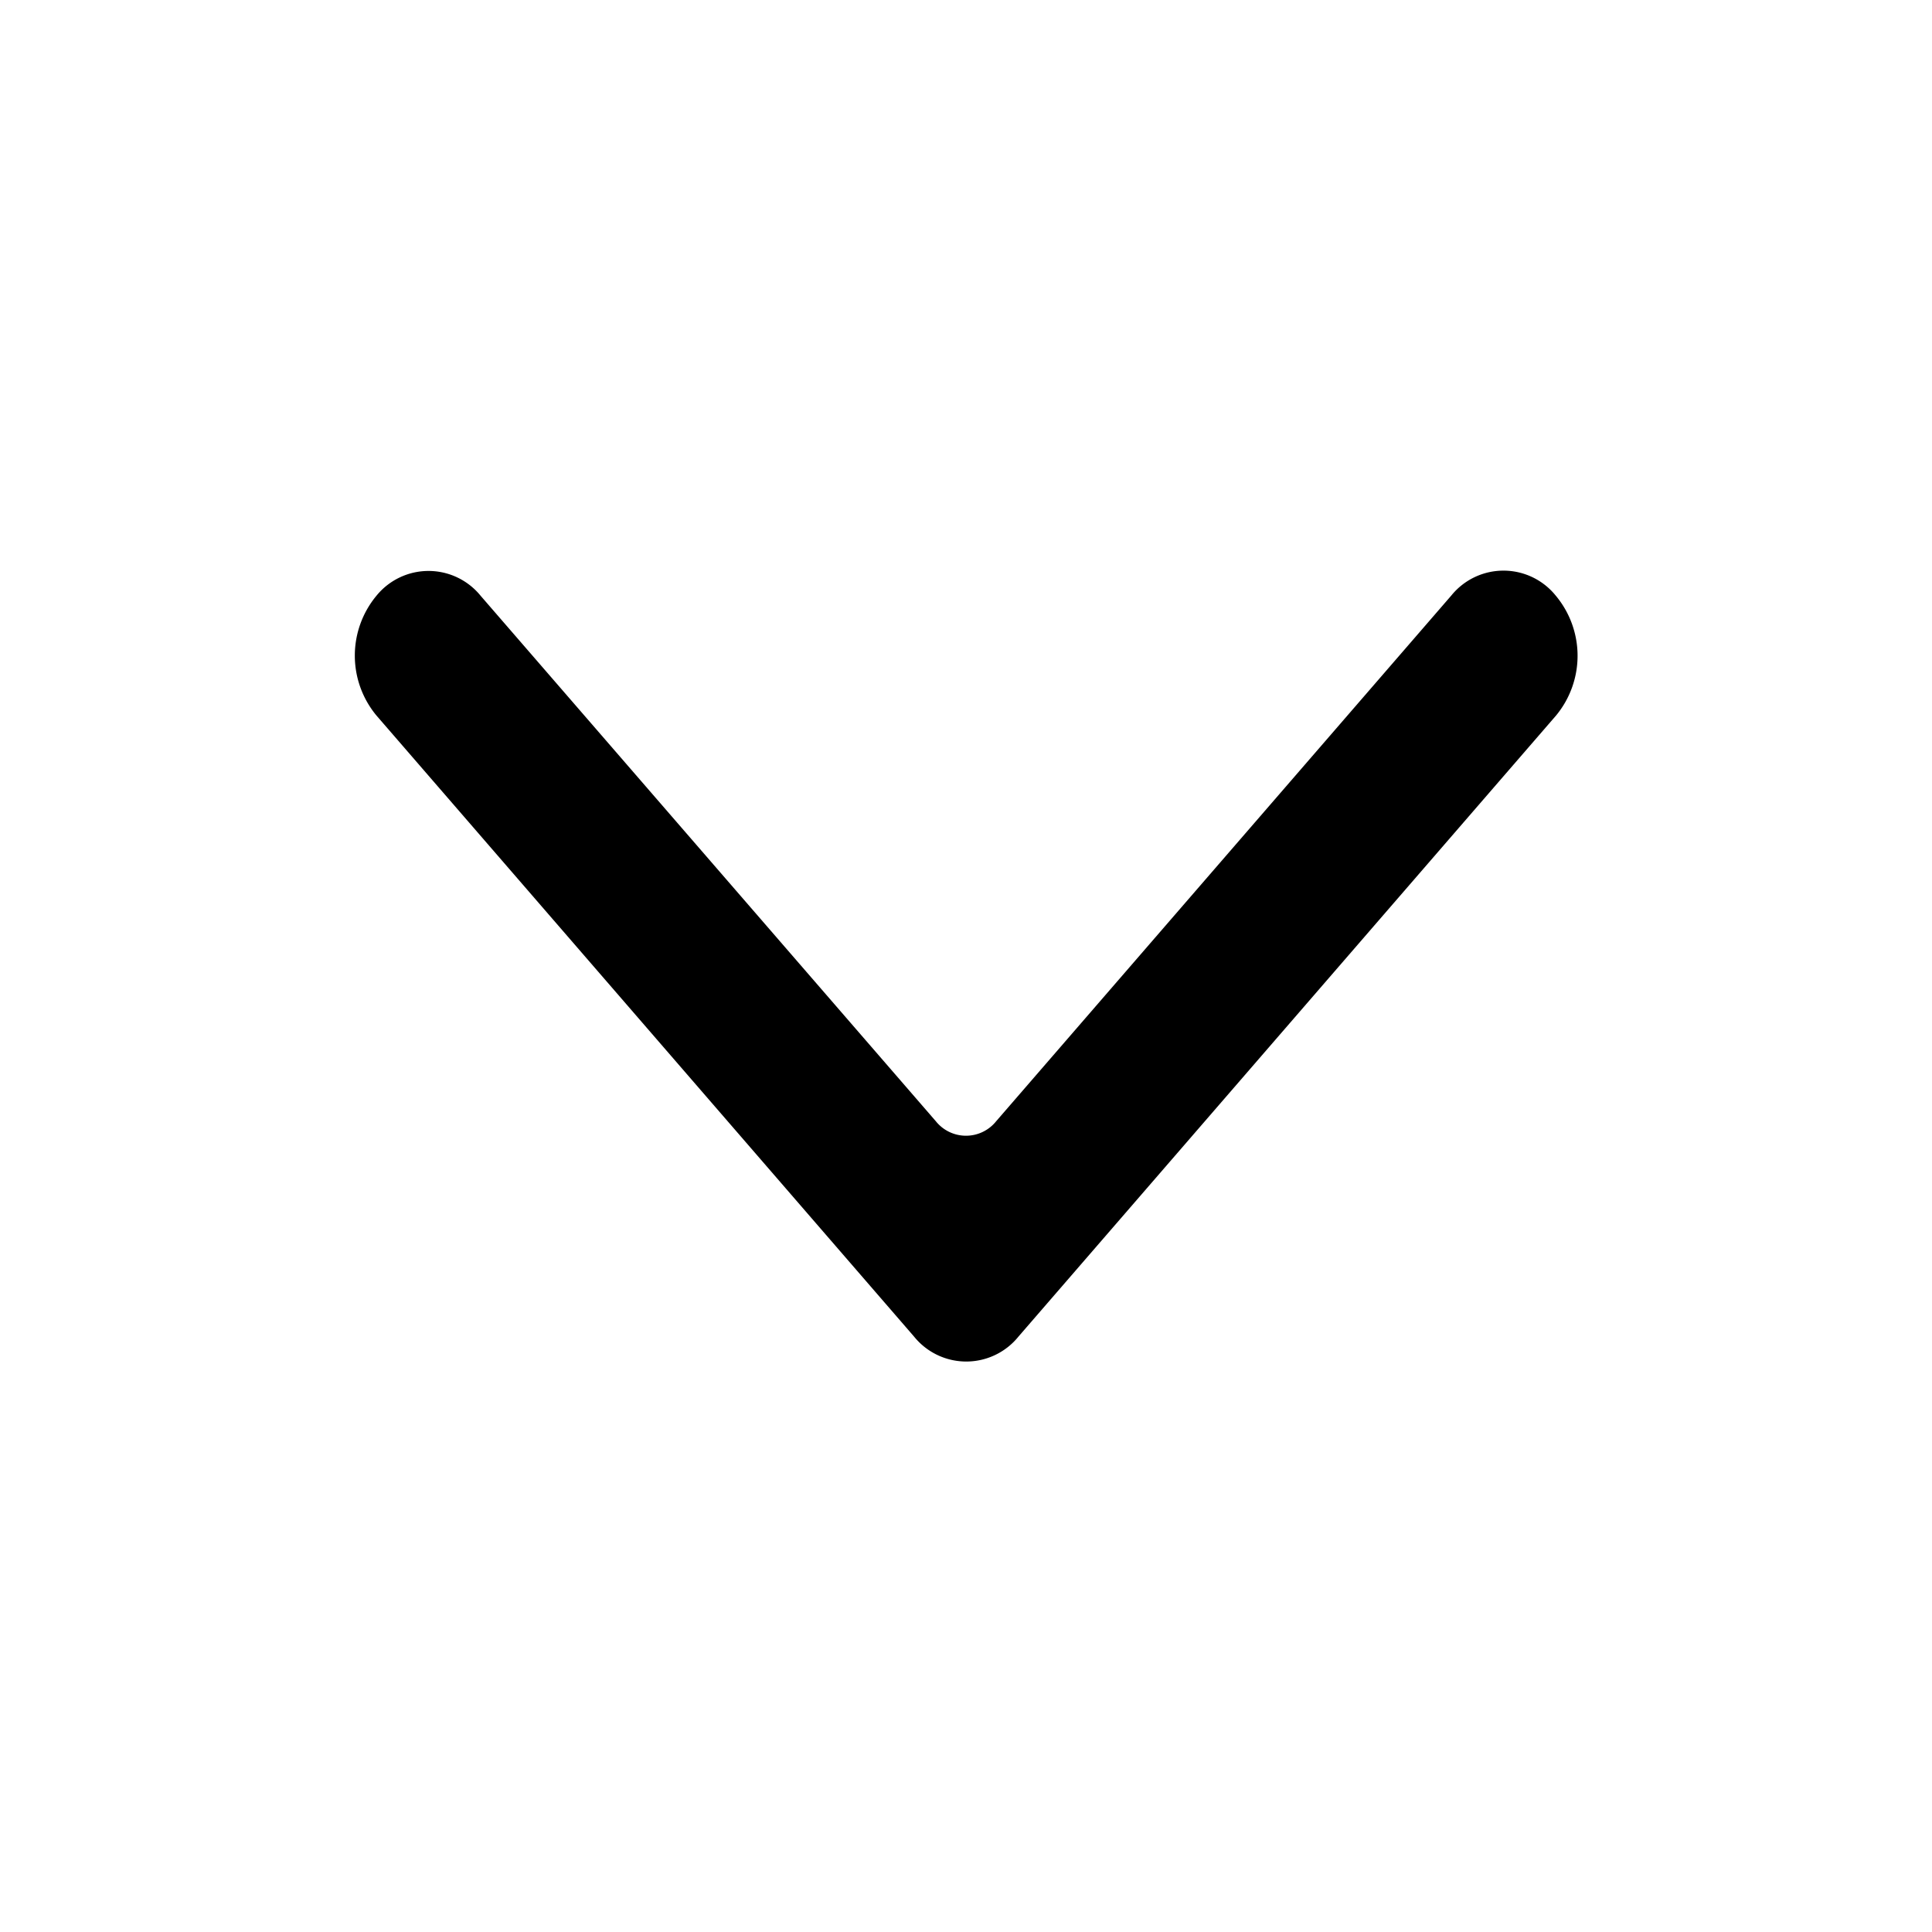 <svg xmlns="http://www.w3.org/2000/svg" viewBox="0 0 30 30"><path d="M24.155 9.246a1.042 1.042 0 0 0-1.618 0l-7.069 8.165a.6.6 0 0 1-.936 0l-7.069-8.16a1.042 1.042 0 0 0-1.618 0 1.456 1.456 0 0 0 0 1.859l8.348 9.644a1.042 1.042 0 0 0 1.622 0l8.348-9.644a1.456 1.456 0 0 0-.008-1.864z"/><title></title></svg>
